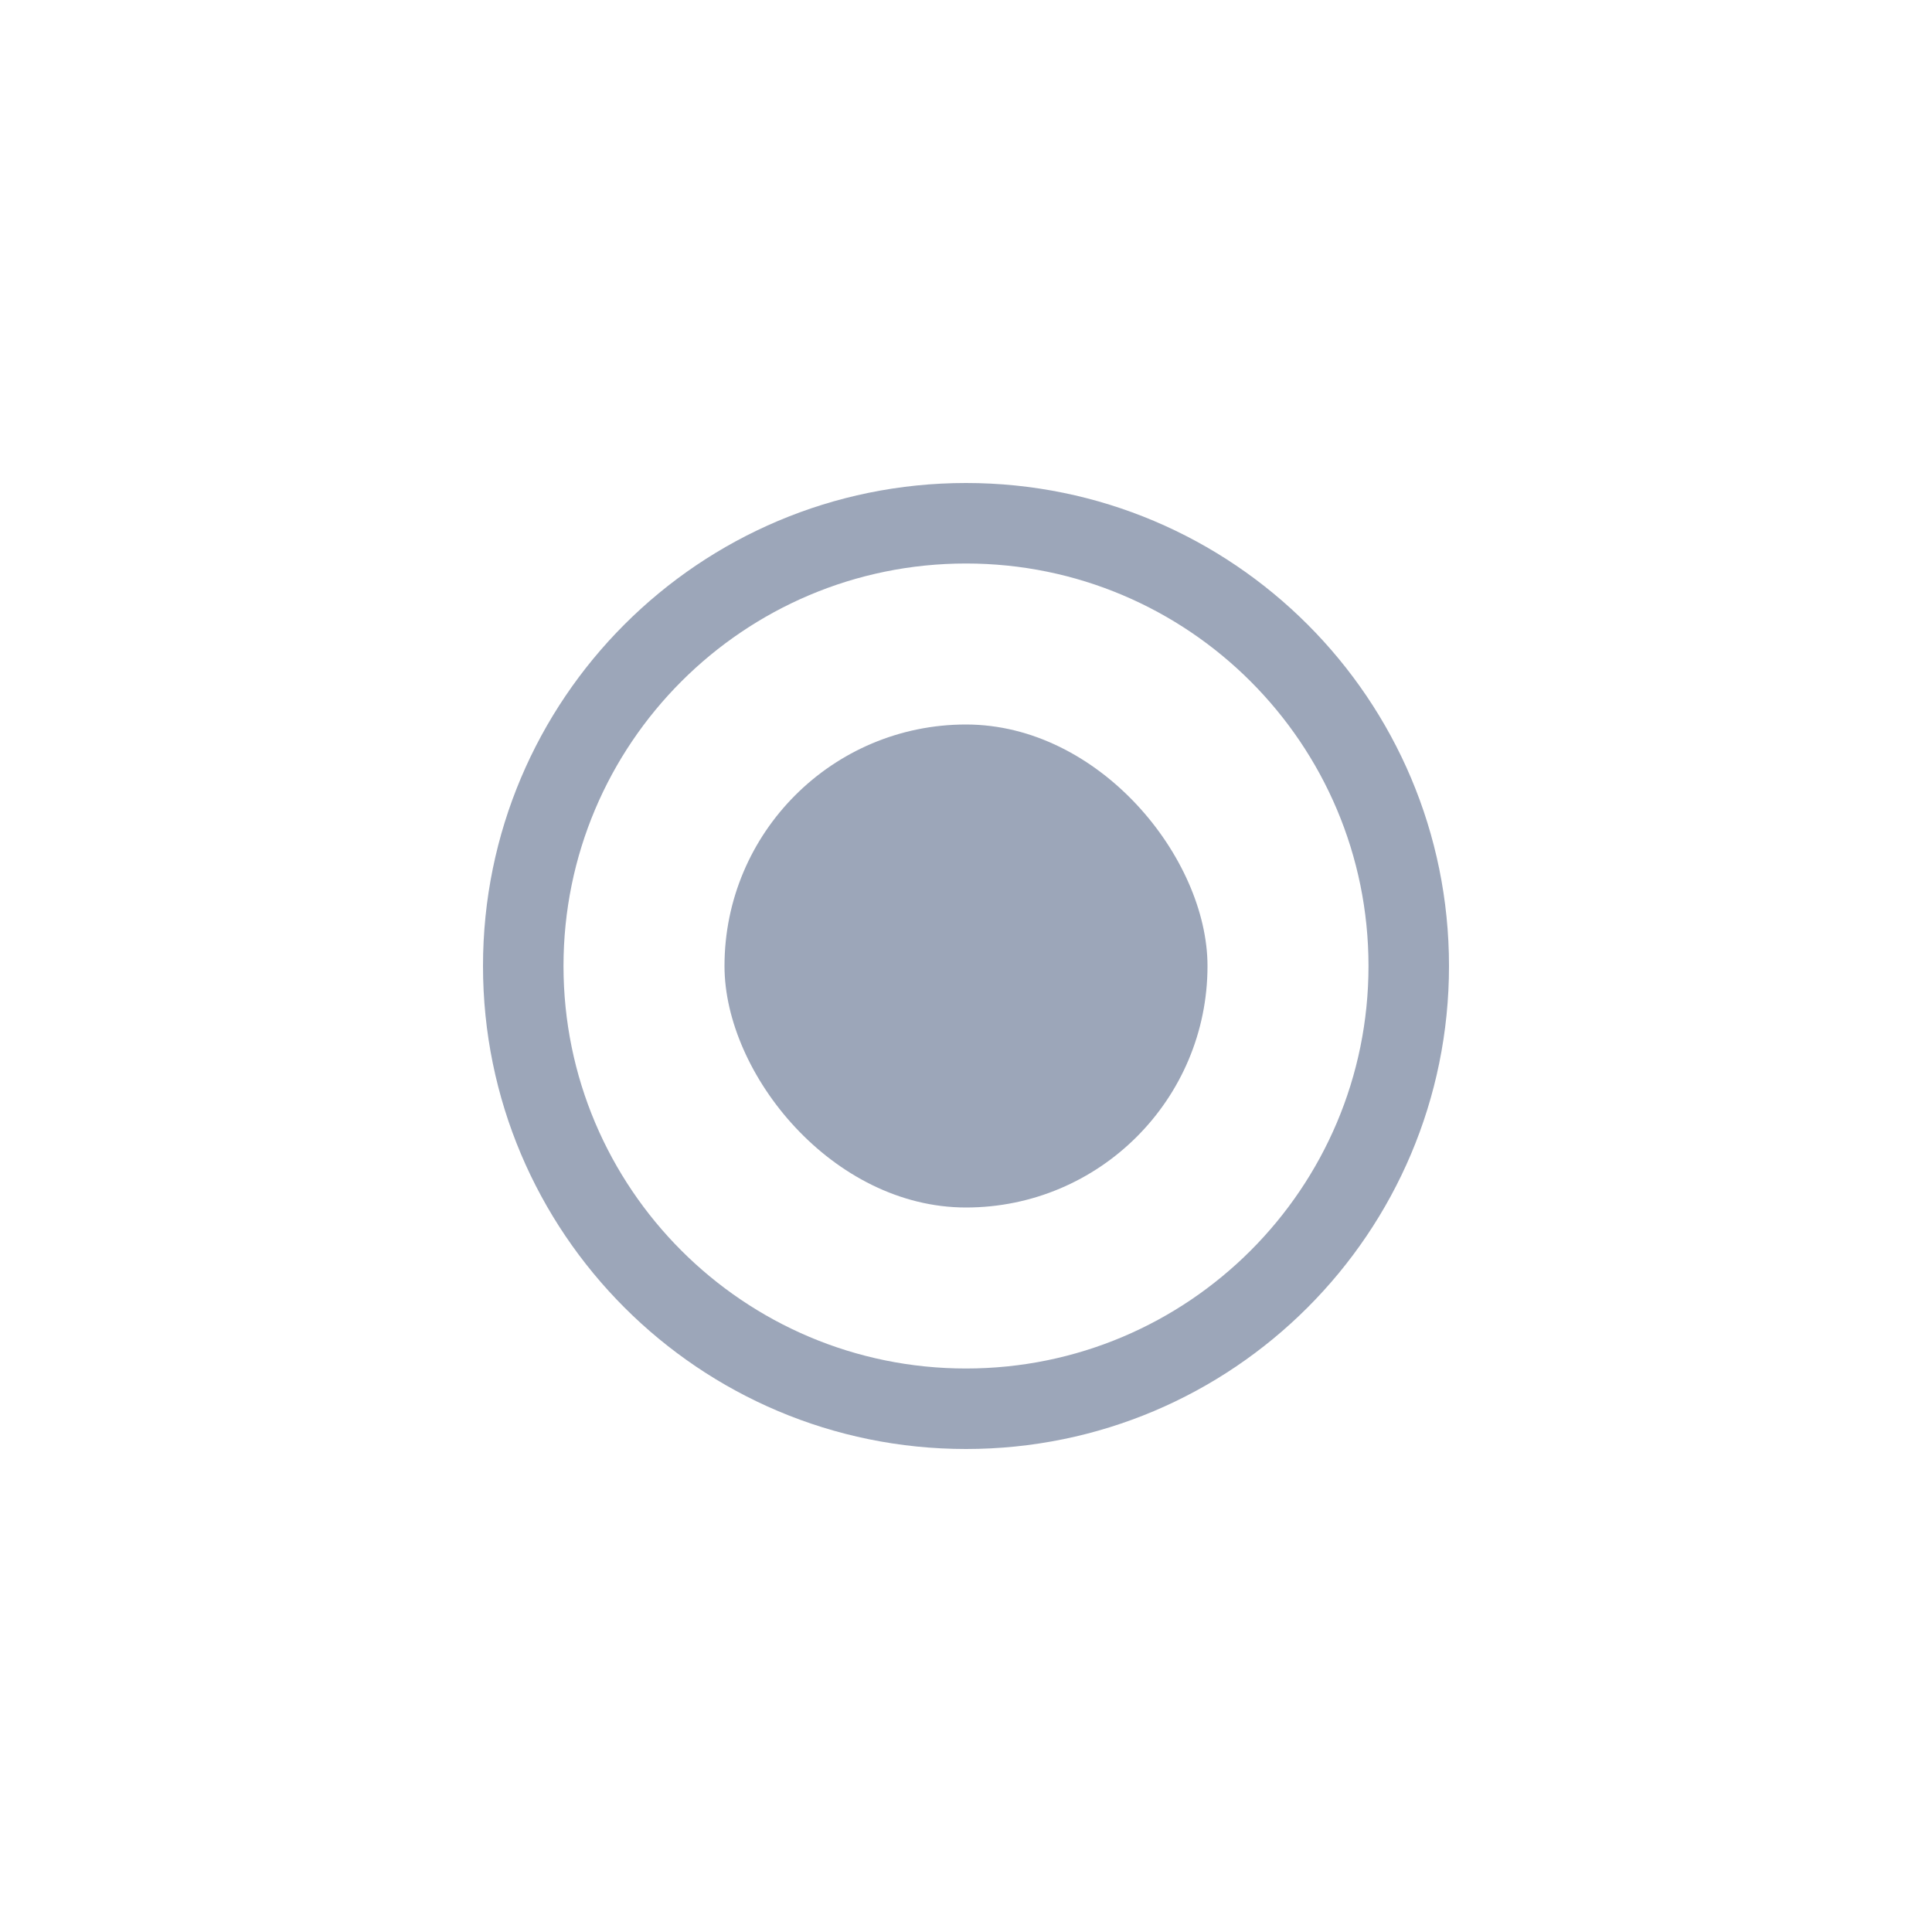 <?xml version="1.0" encoding="UTF-8"?>
<svg width="24px" height="24px" viewBox="0 0 24 24" version="1.1" xmlns="http://www.w3.org/2000/svg" xmlns:xlink="http://www.w3.org/1999/xlink">
    <title>圆</title>
    <g id="组件库" stroke="none" stroke-width="1" fill="none" fill-rule="evenodd">
        <g id="icon" transform="translate(-329, -67)" fill="#9CA6B9">
            <g id="圆" transform="translate(329, 67)">
                <path d="M12,6 C15.314,6 18,8.686 18,12 C18,15.314 15.314,18 12,18 C8.686,18 6,15.314 6,12 C6,8.686 8.686,6 12,6 Z M12,7 C9.239,7 7,9.239 7,12 C7,14.761 9.239,17 12,17 C14.761,17 17,14.761 17,12 C17,9.239 14.761,7 12,7 Z" id="形状结合"></path>
                <rect id="矩形" x="9" y="9" width="6" height="6" rx="3"></rect>
            </g>
        </g>
    </g>
</svg>